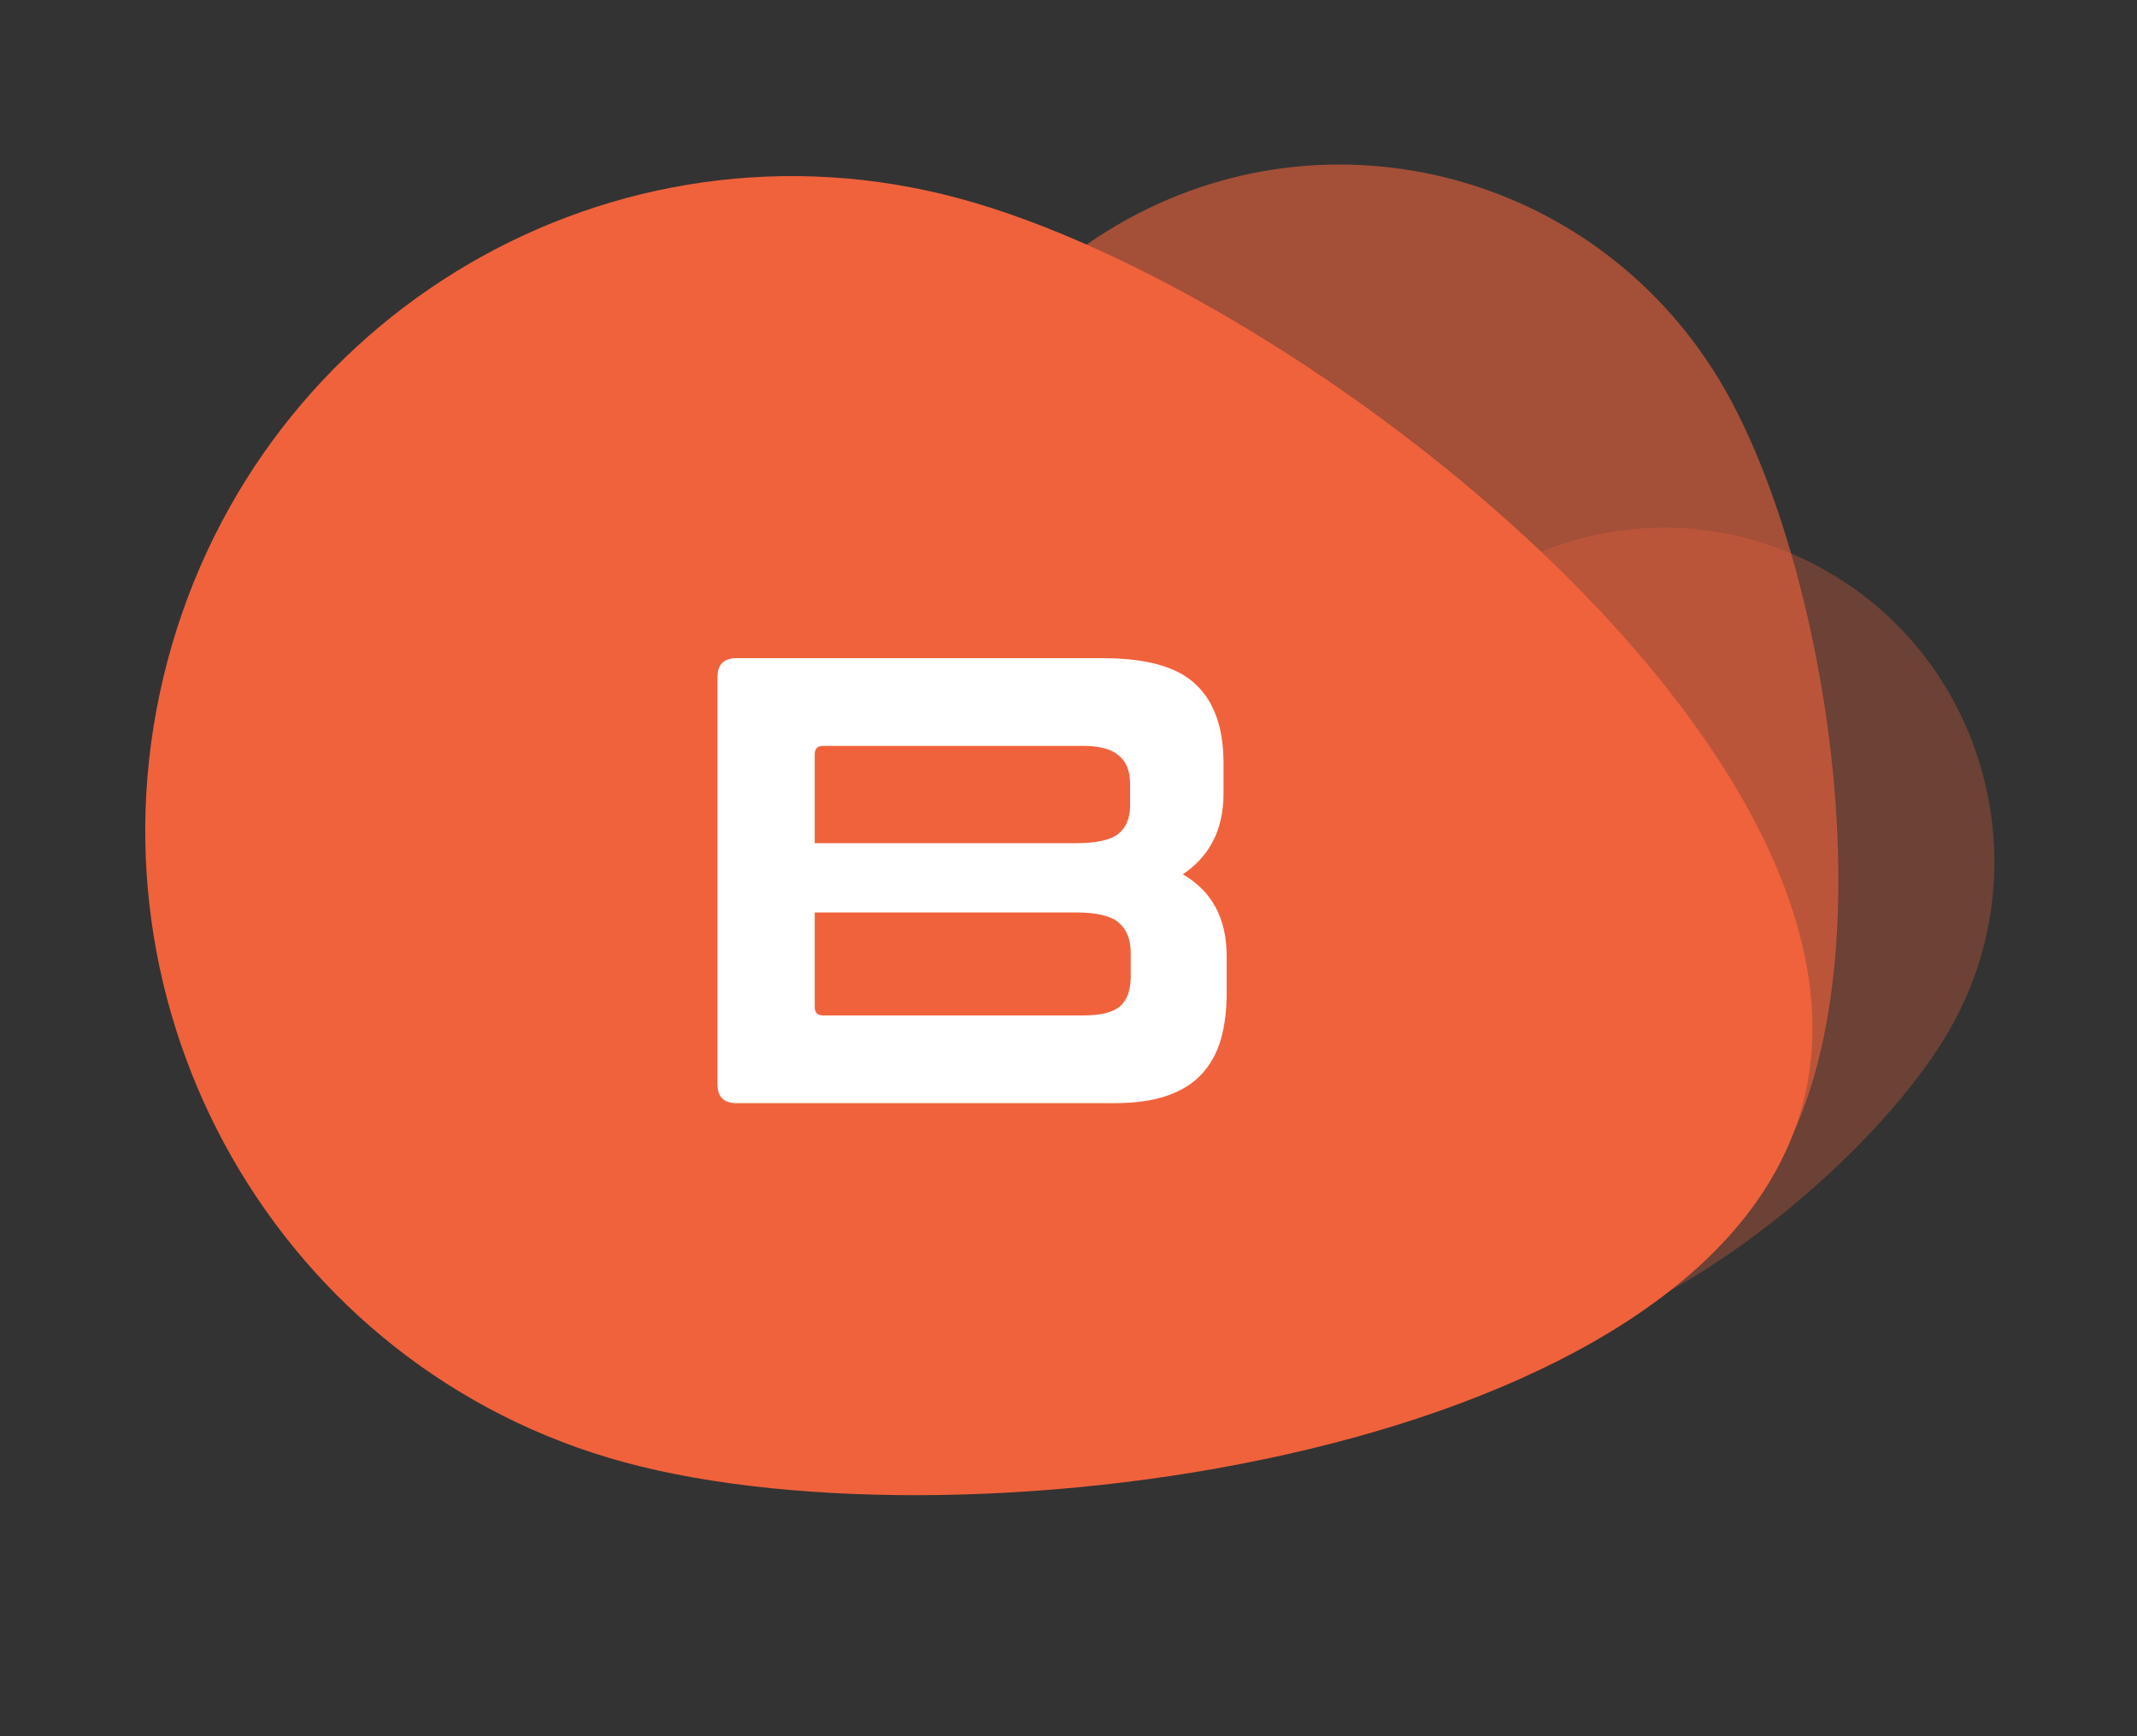 <svg width="48" height="39" viewBox="0 0 48 39" fill="none" xmlns="http://www.w3.org/2000/svg">
<rect x="0" y="0" width="48" height="39" fill="#333333" stroke="none"/>
<path opacity="0.3" d="M31.375 29.872C27.826 27.799 28.901 19.197 30.95 15.607C32.999 12.017 37.537 10.787 41.086 12.86C44.635 14.932 45.851 19.522 43.802 23.112C41.753 26.702 34.924 31.944 31.375 29.872Z" fill="#F0623C"/>
<path opacity="0.6" d="M38.171 27.95C33.394 30.739 24.203 23.683 21.445 18.851C18.687 14.019 20.323 7.841 25.1 5.051C29.877 2.261 35.986 3.917 38.744 8.749C41.502 13.581 42.948 25.16 38.171 27.95Z" fill="#F0623C"/>
<path d="M40.491 24.806C38.414 32.645 21.785 34.95 14.034 32.849C6.284 30.748 1.684 22.69 3.761 14.851C5.838 7.011 13.805 2.359 21.555 4.46C29.305 6.56 42.568 16.966 40.491 24.806Z" fill="#F0623C"/>
<path d="M24.769 14.784C25.749 14.784 26.444 14.979 26.854 15.37C27.272 15.76 27.482 16.35 27.482 17.14V17.826C27.482 18.625 27.177 19.23 26.568 19.639C27.225 20.02 27.553 20.634 27.553 21.481V22.31C27.553 22.69 27.51 23.033 27.425 23.338C27.339 23.642 27.196 23.904 26.996 24.123C26.806 24.332 26.549 24.494 26.225 24.609C25.902 24.723 25.502 24.78 25.026 24.78H16.544C16.258 24.78 16.115 24.637 16.115 24.352V15.213C16.115 14.927 16.258 14.784 16.544 14.784H24.769ZM18.3 20.496V22.624C18.3 22.747 18.362 22.809 18.486 22.809H24.34C24.721 22.809 24.992 22.743 25.154 22.609C25.316 22.467 25.397 22.243 25.397 21.938V21.396C25.397 21.101 25.307 20.877 25.126 20.724C24.954 20.572 24.631 20.496 24.155 20.496H18.3ZM18.3 18.94H24.155C24.631 18.94 24.954 18.868 25.126 18.725C25.297 18.583 25.383 18.373 25.383 18.097V17.612C25.383 17.316 25.297 17.102 25.126 16.969C24.964 16.826 24.697 16.755 24.326 16.755H18.486C18.362 16.755 18.3 16.817 18.3 16.94V18.94Z" fill="white"/>
</svg>
